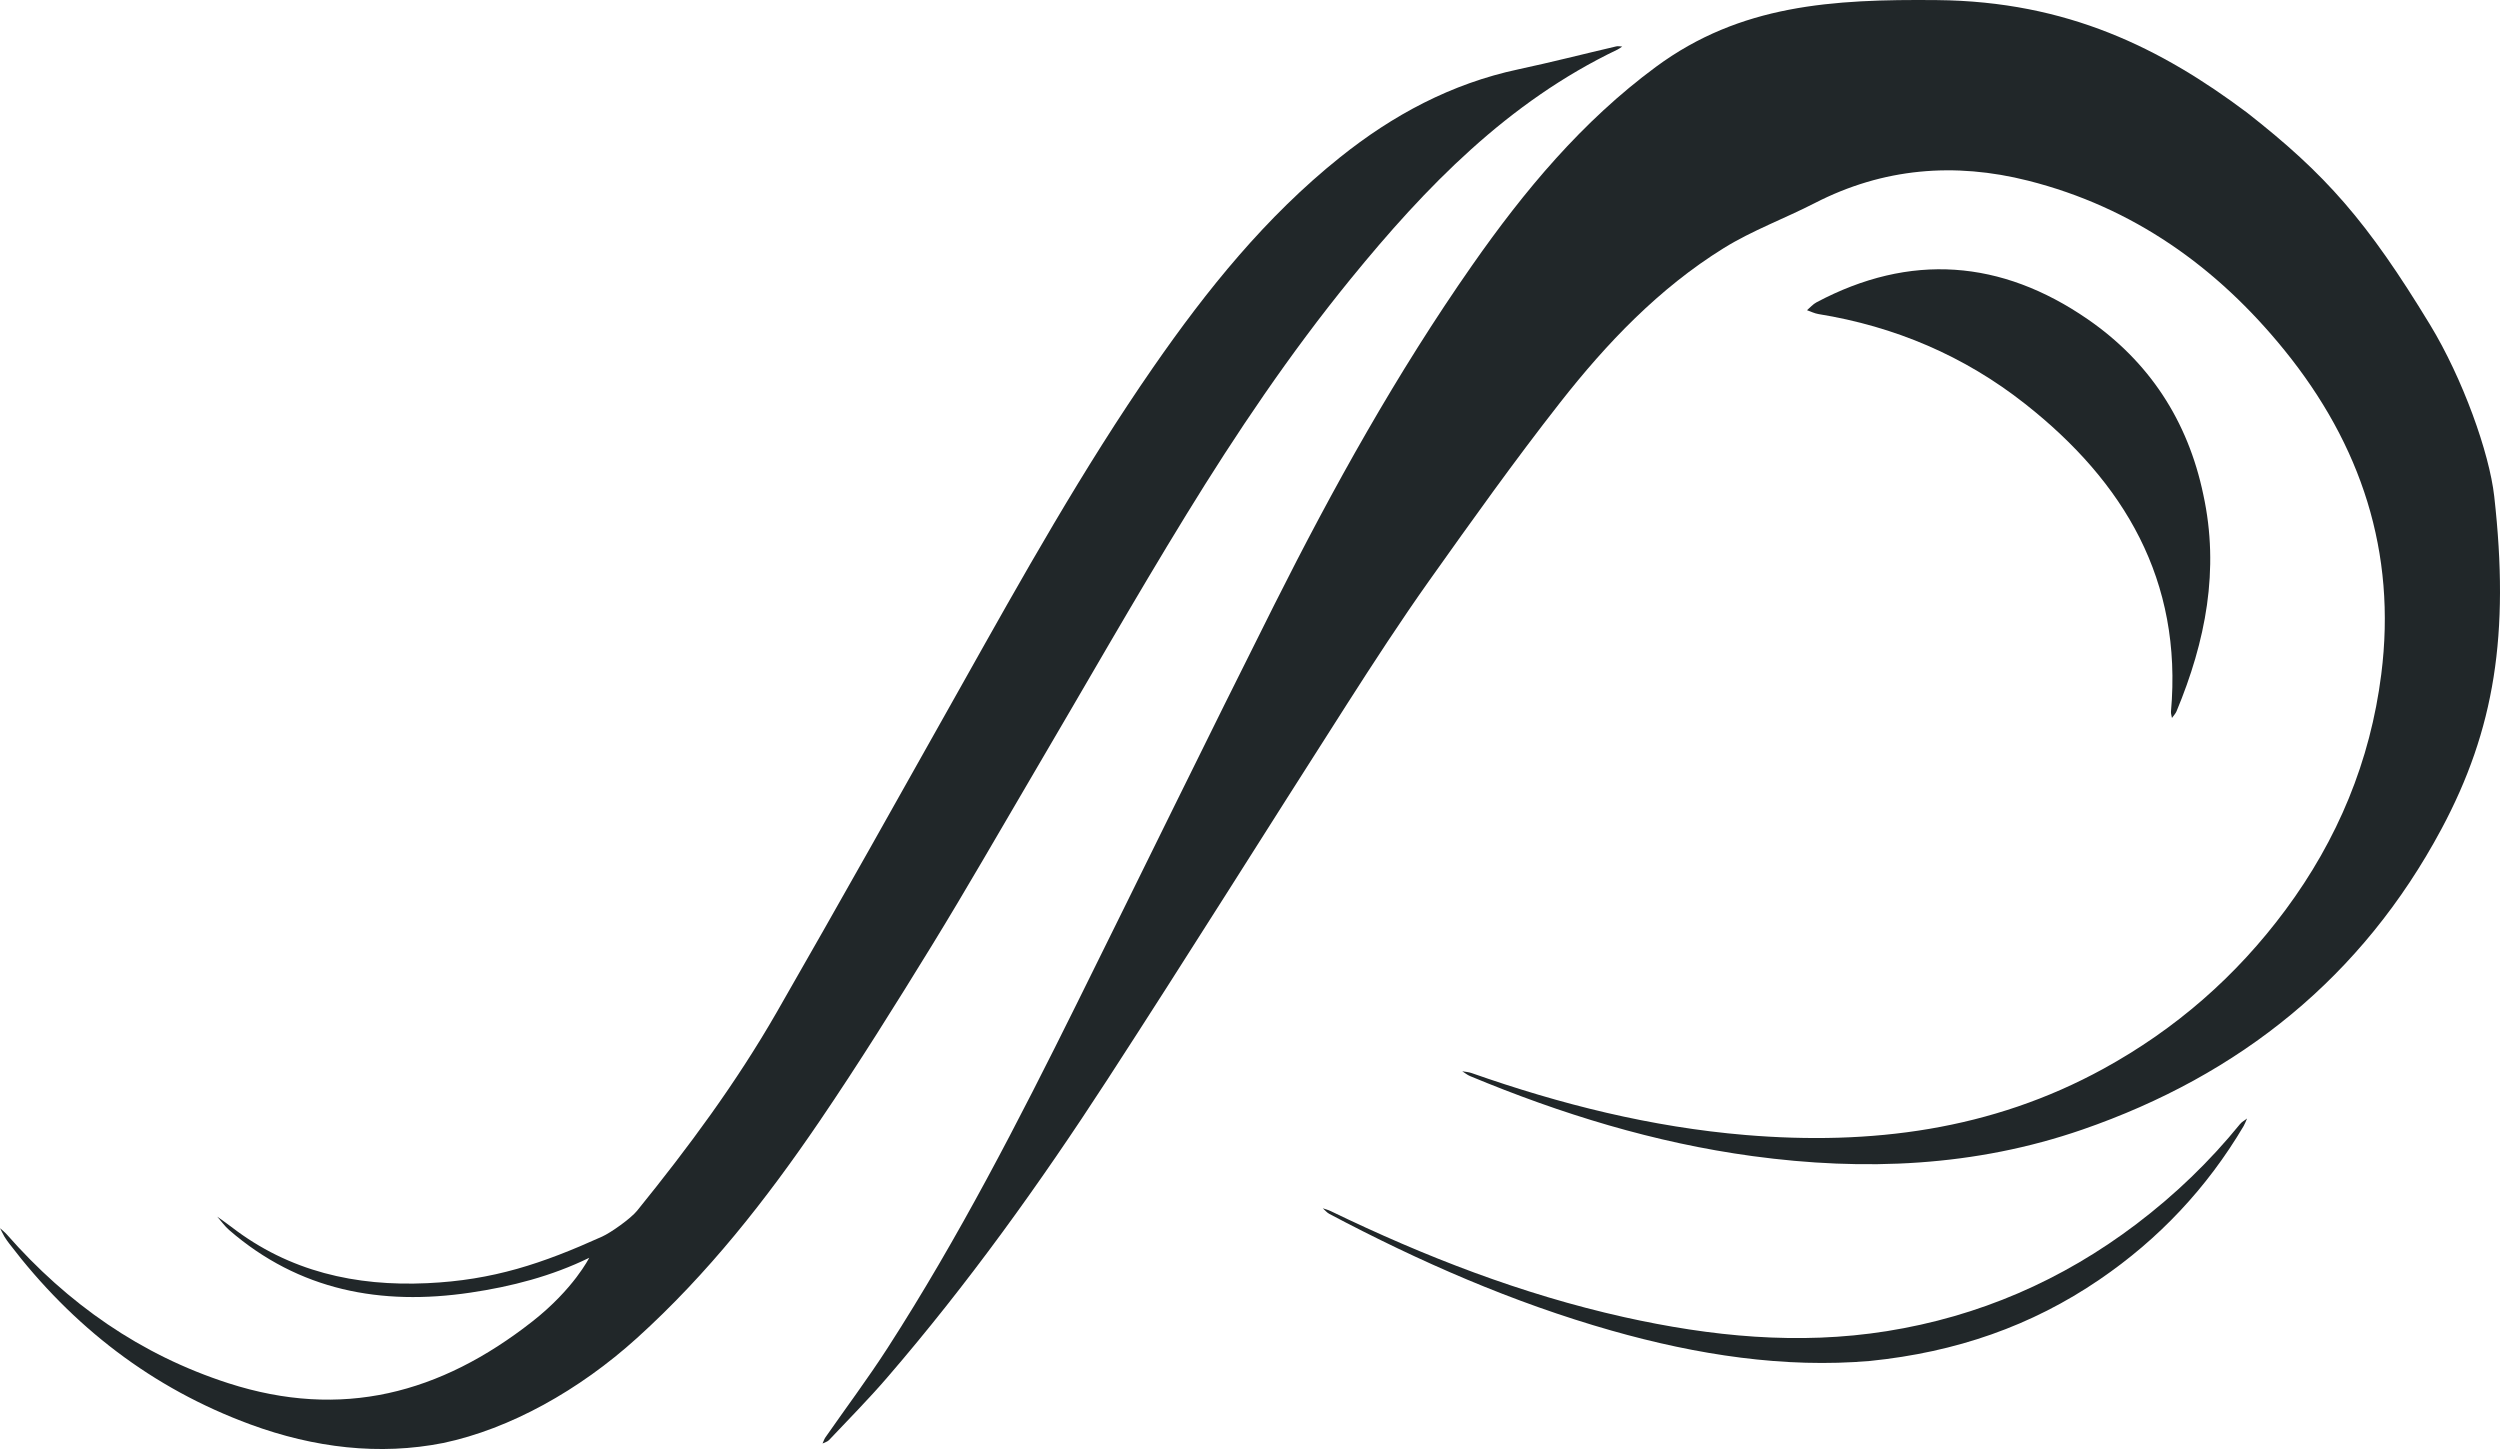 <?xml version="1.0" encoding="UTF-8" standalone="no"?>
<!-- Generator: Adobe Illustrator 16.0.0, SVG Export Plug-In . SVG Version: 6.00 Build 0)  -->

<svg
   xmlns:dc="http://purl.org/dc/elements/1.1/"
   xmlns:cc="http://creativecommons.org/ns#"
   xmlns:rdf="http://www.w3.org/1999/02/22-rdf-syntax-ns#"
   xmlns:svg="http://www.w3.org/2000/svg"
   xmlns="http://www.w3.org/2000/svg"
   xmlns:sodipodi="http://sodipodi.sourceforge.net/DTD/sodipodi-0.dtd"
   xmlns:inkscape="http://www.inkscape.org/namespaces/inkscape"
   version="1.1"
   id="Layer_1"
   x="0px"
   y="0px"
   width="446.104"
   height="258.566"
   viewBox="0 0 446.104 258.566"
   enable-background="new 0 0 599 472"
   xml:space="preserve"
   inkscape:version="0.91 r13725"
   sodipodi:docname="parity-logo.svg"
   style="fill:#ffffff"><defs
     id="defs3440" /><sodipodi:namedview
     pagecolor="#ffffff"
     bordercolor="#666666"
     borderopacity="1"
     objecttolerance="10"
     gridtolerance="10"
     guidetolerance="10"
     inkscape:pageopacity="0"
     inkscape:pageshadow="2"
     inkscape:window-width="1363"
     inkscape:window-height="856"
     id="namedview3438"
     showgrid="false"
     fit-margin-top="0"
     fit-margin-left="0"
     fit-margin-right="0"
     fit-margin-bottom="0"
     inkscape:zoom="1.375"
     inkscape:cx="152.073"
     inkscape:cy="58.797248"
     inkscape:window-x="10"
     inkscape:window-y="34"
     inkscape:window-maximized="0"
     inkscape:current-layer="Layer_1" /><path
     d="m 445.076,88.583 c 2.758,24.581 0.085,41.595 -9.431,59.369 -14.124,26.375 -35.951,43.904 -64.072,53.619 -19.164,6.621 -38.881,7.435 -58.847,4.726 -17.481,-2.375 -34.171,-7.518 -50.403,-14.276 -0.498,-0.207 -0.934,-0.569 -1.399,-0.861 0.553,0.102 1.131,0.13 1.658,0.314 15.869,5.581 32.085,9.65 48.894,11.057 22.342,1.87 43.878,-0.855 63.853,-11.815 12.879,-7.064 23.693,-16.488 32.475,-28.32 9.335,-12.588 15.155,-26.567 17.114,-42.088 2.766,-21.79 -3.615,-40.961 -17.278,-57.819 -12.042,-14.857 -27.016,-25.515 -45.747,-30.25 -13.109,-3.313 -25.863,-2.27 -38.048,3.993 -5.376,2.764 -11.137,4.87 -16.252,8.039 -11.578,7.184 -20.912,16.979 -29.243,27.612 -8.093,10.323 -15.713,21.02 -23.312,31.719 -5.111,7.205 -9.932,14.623 -14.695,22.064 -14.297,22.335 -28.348,44.819 -42.791,67.059 -12.012,18.504 -24.866,36.422 -39.294,53.15 -3.297,3.823 -6.858,7.419 -10.323,11.092 -0.284,0.303 -0.768,0.413 -1.164,0.618 0.18,-0.372 0.296,-0.78 0.527,-1.111 3.705,-5.32 7.593,-10.52 11.101,-15.961 12.652,-19.634 23.312,-40.375 33.675,-61.275 11.782,-23.759 23.403,-47.594 35.301,-71.296 10.511,-20.934 21.896,-41.394 35.328,-60.612 9.289,-13.287 19.608,-25.682 32.803,-35.415 15.046,-11.102 31.49,-12.073 50.114,-11.898 23.358,0.215 40.052,8.644 55.289,20.04 14.101,11.029 21.479,19.407 32.723,37.906 5.807,9.563 10.563,22.785 11.444,30.62 z"
     id="path3410"
     inkscape:connector-curvature="0"
     style="clip-rule:evenodd;fill-rule:evenodd;fill:#212729;fill-opacity:1" /><path
     d="m 105.138,224.446 c -6.696,3.271 -13.862,5.131 -21.242,6.22 -15.885,2.35 -30.524,-0.357 -43.006,-11.177 -0.802,-0.696 -1.424,-1.589 -2.128,-2.391 0.85,0.616 1.717,1.207 2.544,1.848 10.317,7.949 22.148,10.616 34.907,10.028 11.801,-0.537 20.574,-3.503 31.22,-8.309 1.604,-0.723 5.122,-3.231 6.25,-4.62 9.183,-11.342 17.655,-22.783 24.918,-35.422 11.151,-19.417 22.103,-38.946 33.061,-58.467 10.799,-19.233 21.559,-38.491 34.136,-56.643 9.575,-13.811 20.079,-26.84 33.292,-37.421 9.45,-7.573 19.894,-13.174 31.854,-15.724 5.84,-1.247 11.629,-2.733 17.454,-4.09 0.341,-0.081 0.715,0.014 1.075,0.027 -0.278,0.181 -0.537,0.396 -0.837,0.538 -19.58,9.361 -34.218,24.472 -47.659,40.974 -10.808,13.277 -20.355,27.457 -29.294,42.019 -9.329,15.194 -18.147,30.708 -27.193,46.078 -6.06,10.298 -11.988,20.676 -18.239,30.856 -6.477,10.538 -13.035,21.043 -19.989,31.272 -9.524,14.01 -19.969,27.3 -32.613,38.731 -10.294,9.313 -22.644,16.201 -34.545,18.714 -11.392,2.263 -23.047,0.876 -34.415,-3.306 -17.555,-6.459 -31.736,-17.446 -43.035,-32.267 -0.306,-0.4 -0.604,-0.813 -0.862,-1.241 -0.288,-0.495 -0.527,-1.012 -0.792,-1.521 0.411,0.378 0.856,0.719 1.218,1.129 10.842,12.341 23.84,21.479 39.555,26.548 20.167,6.502 37.77,1.897 54.265,-11.059 7.343,-5.768 10.1,-11.324 10.1,-11.324 z"
     id="path3412"
     inkscape:connector-curvature="0"
     style="clip-rule:evenodd;fill-rule:evenodd;fill:#212729;fill-opacity:1" /><path
     d="m 393.16,88.254 c 2.925,13.412 0.414,26.198 -4.771,38.659 -0.182,0.441 -0.544,0.805 -0.822,1.202 -0.061,-0.383 -0.206,-0.775 -0.173,-1.147 2.067,-23.399 -8.303,-40.935 -26.038,-54.908 -10.861,-8.562 -23.228,-13.804 -36.88,-16.02 -0.697,-0.115 -1.356,-0.452 -2.033,-0.687 0.561,-0.472 1.056,-1.066 1.686,-1.398 16.729,-8.902 32.991,-7.607 48.378,2.991 10.957,7.546 17.896,18.097 20.653,31.308 z"
     id="path3414"
     inkscape:connector-curvature="0"
     style="clip-rule:evenodd;fill-rule:evenodd;fill:#212729;fill-opacity:1" /><path
     d="m 333.73,242.846 c -15.294,1.323 -30.865,-1.065 -46.192,-5.421 -17.569,-4.995 -34.205,-12.281 -50.317,-20.808 -0.446,-0.237 -0.793,-0.668 -1.182,-1.009 0.466,0.162 0.952,0.278 1.398,0.496 16.801,8.124 34.107,14.846 52.369,18.926 15.489,3.451 31.118,5.016 46.87,2.505 16.41,-2.615 31.281,-9.049 44.559,-19.121 6.878,-5.217 13.045,-11.14 18.482,-17.836 0.328,-0.398 0.83,-0.662 1.252,-0.991 -0.203,0.453 -0.368,0.924 -0.61,1.344 -6.534,11.047 -15.14,20.181 -25.722,27.397 -12.131,8.284 -25.608,12.958 -40.907,14.518 z"
     id="path3416"
     inkscape:connector-curvature="0"
     style="clip-rule:evenodd;fill-rule:evenodd;fill:#212729;fill-opacity:1" /></svg>